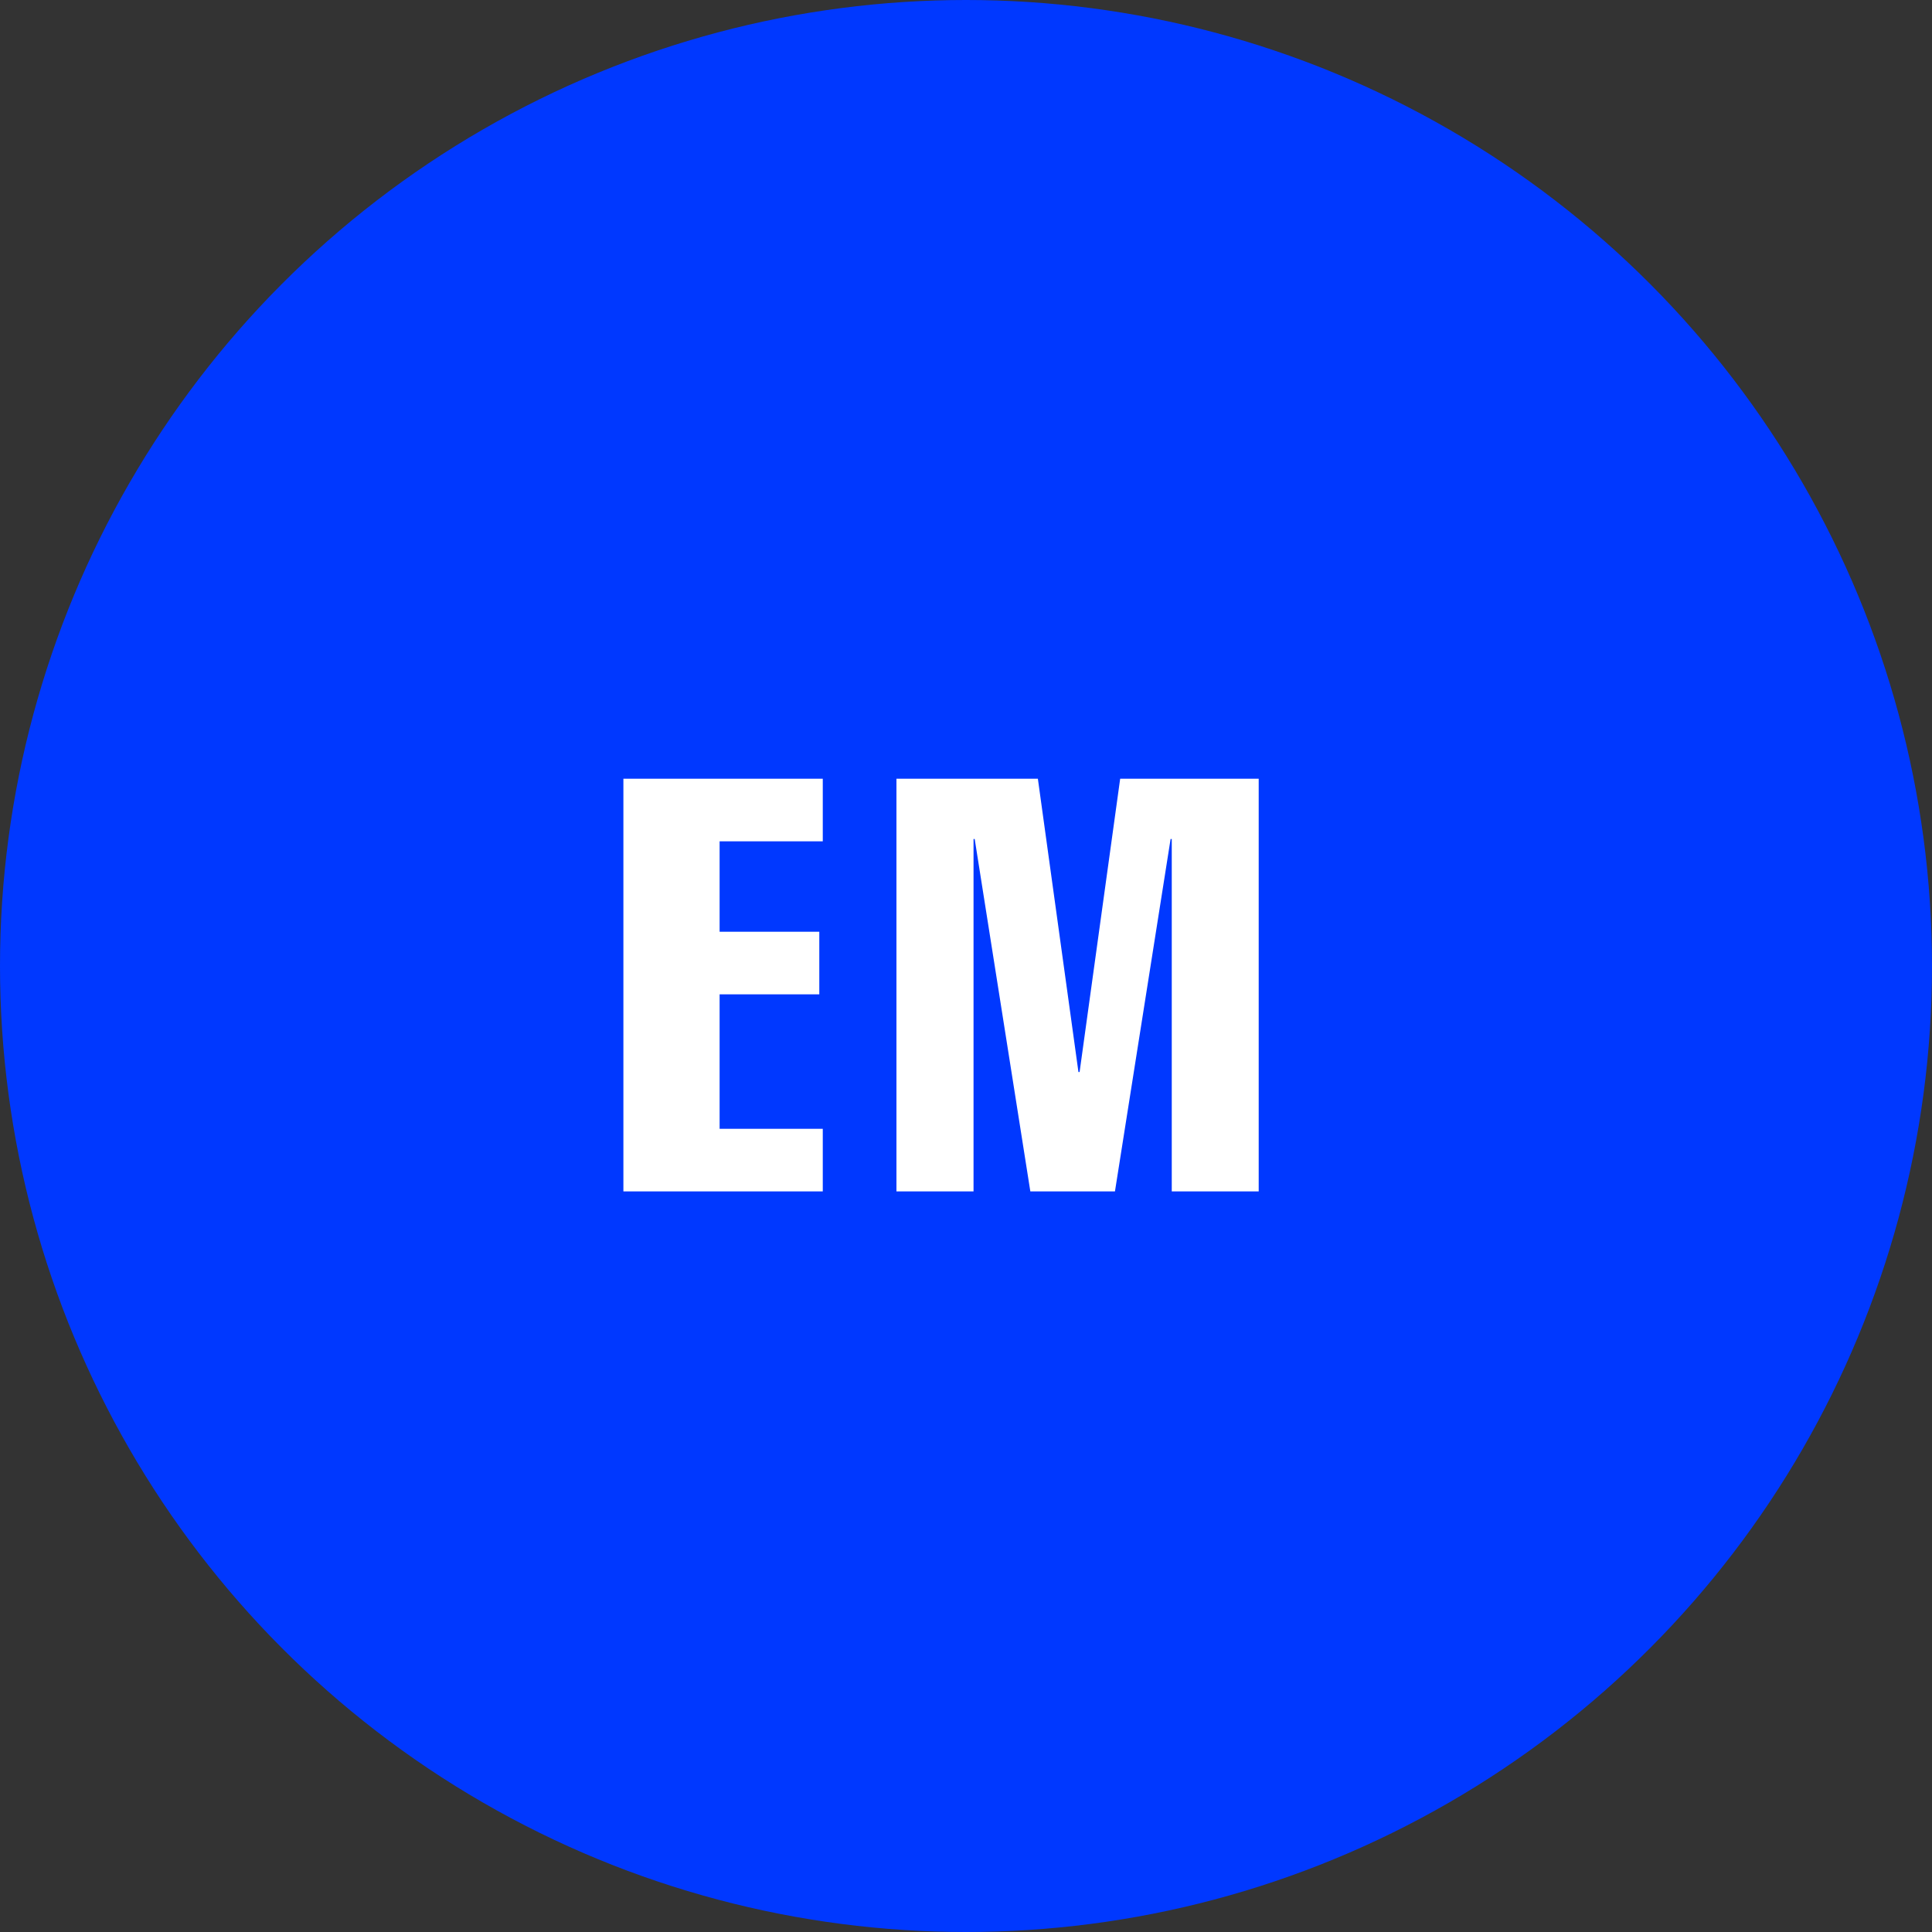<svg width="60" height="60" viewBox="0 0 60 60" fill="none" xmlns="http://www.w3.org/2000/svg">
<rect x="0" y="0" width="60" height="60" fill="#333333" stroke="none"/>
<circle cx="30" cy="30" r="30" fill="#0038FF"/>
<path d="M25.552 37V35.056H22.348V30.88H25.444V28.936H22.348V26.128H25.552V24.184H19.36V37H25.552ZM30.234 26.056H30.27L31.998 37H34.626L36.354 26.056H36.39V37H39.09V24.184H34.788L33.528 33.292H33.492L32.232 24.184H27.84V37H30.234V26.056Z" fill="white"/>
</svg>
